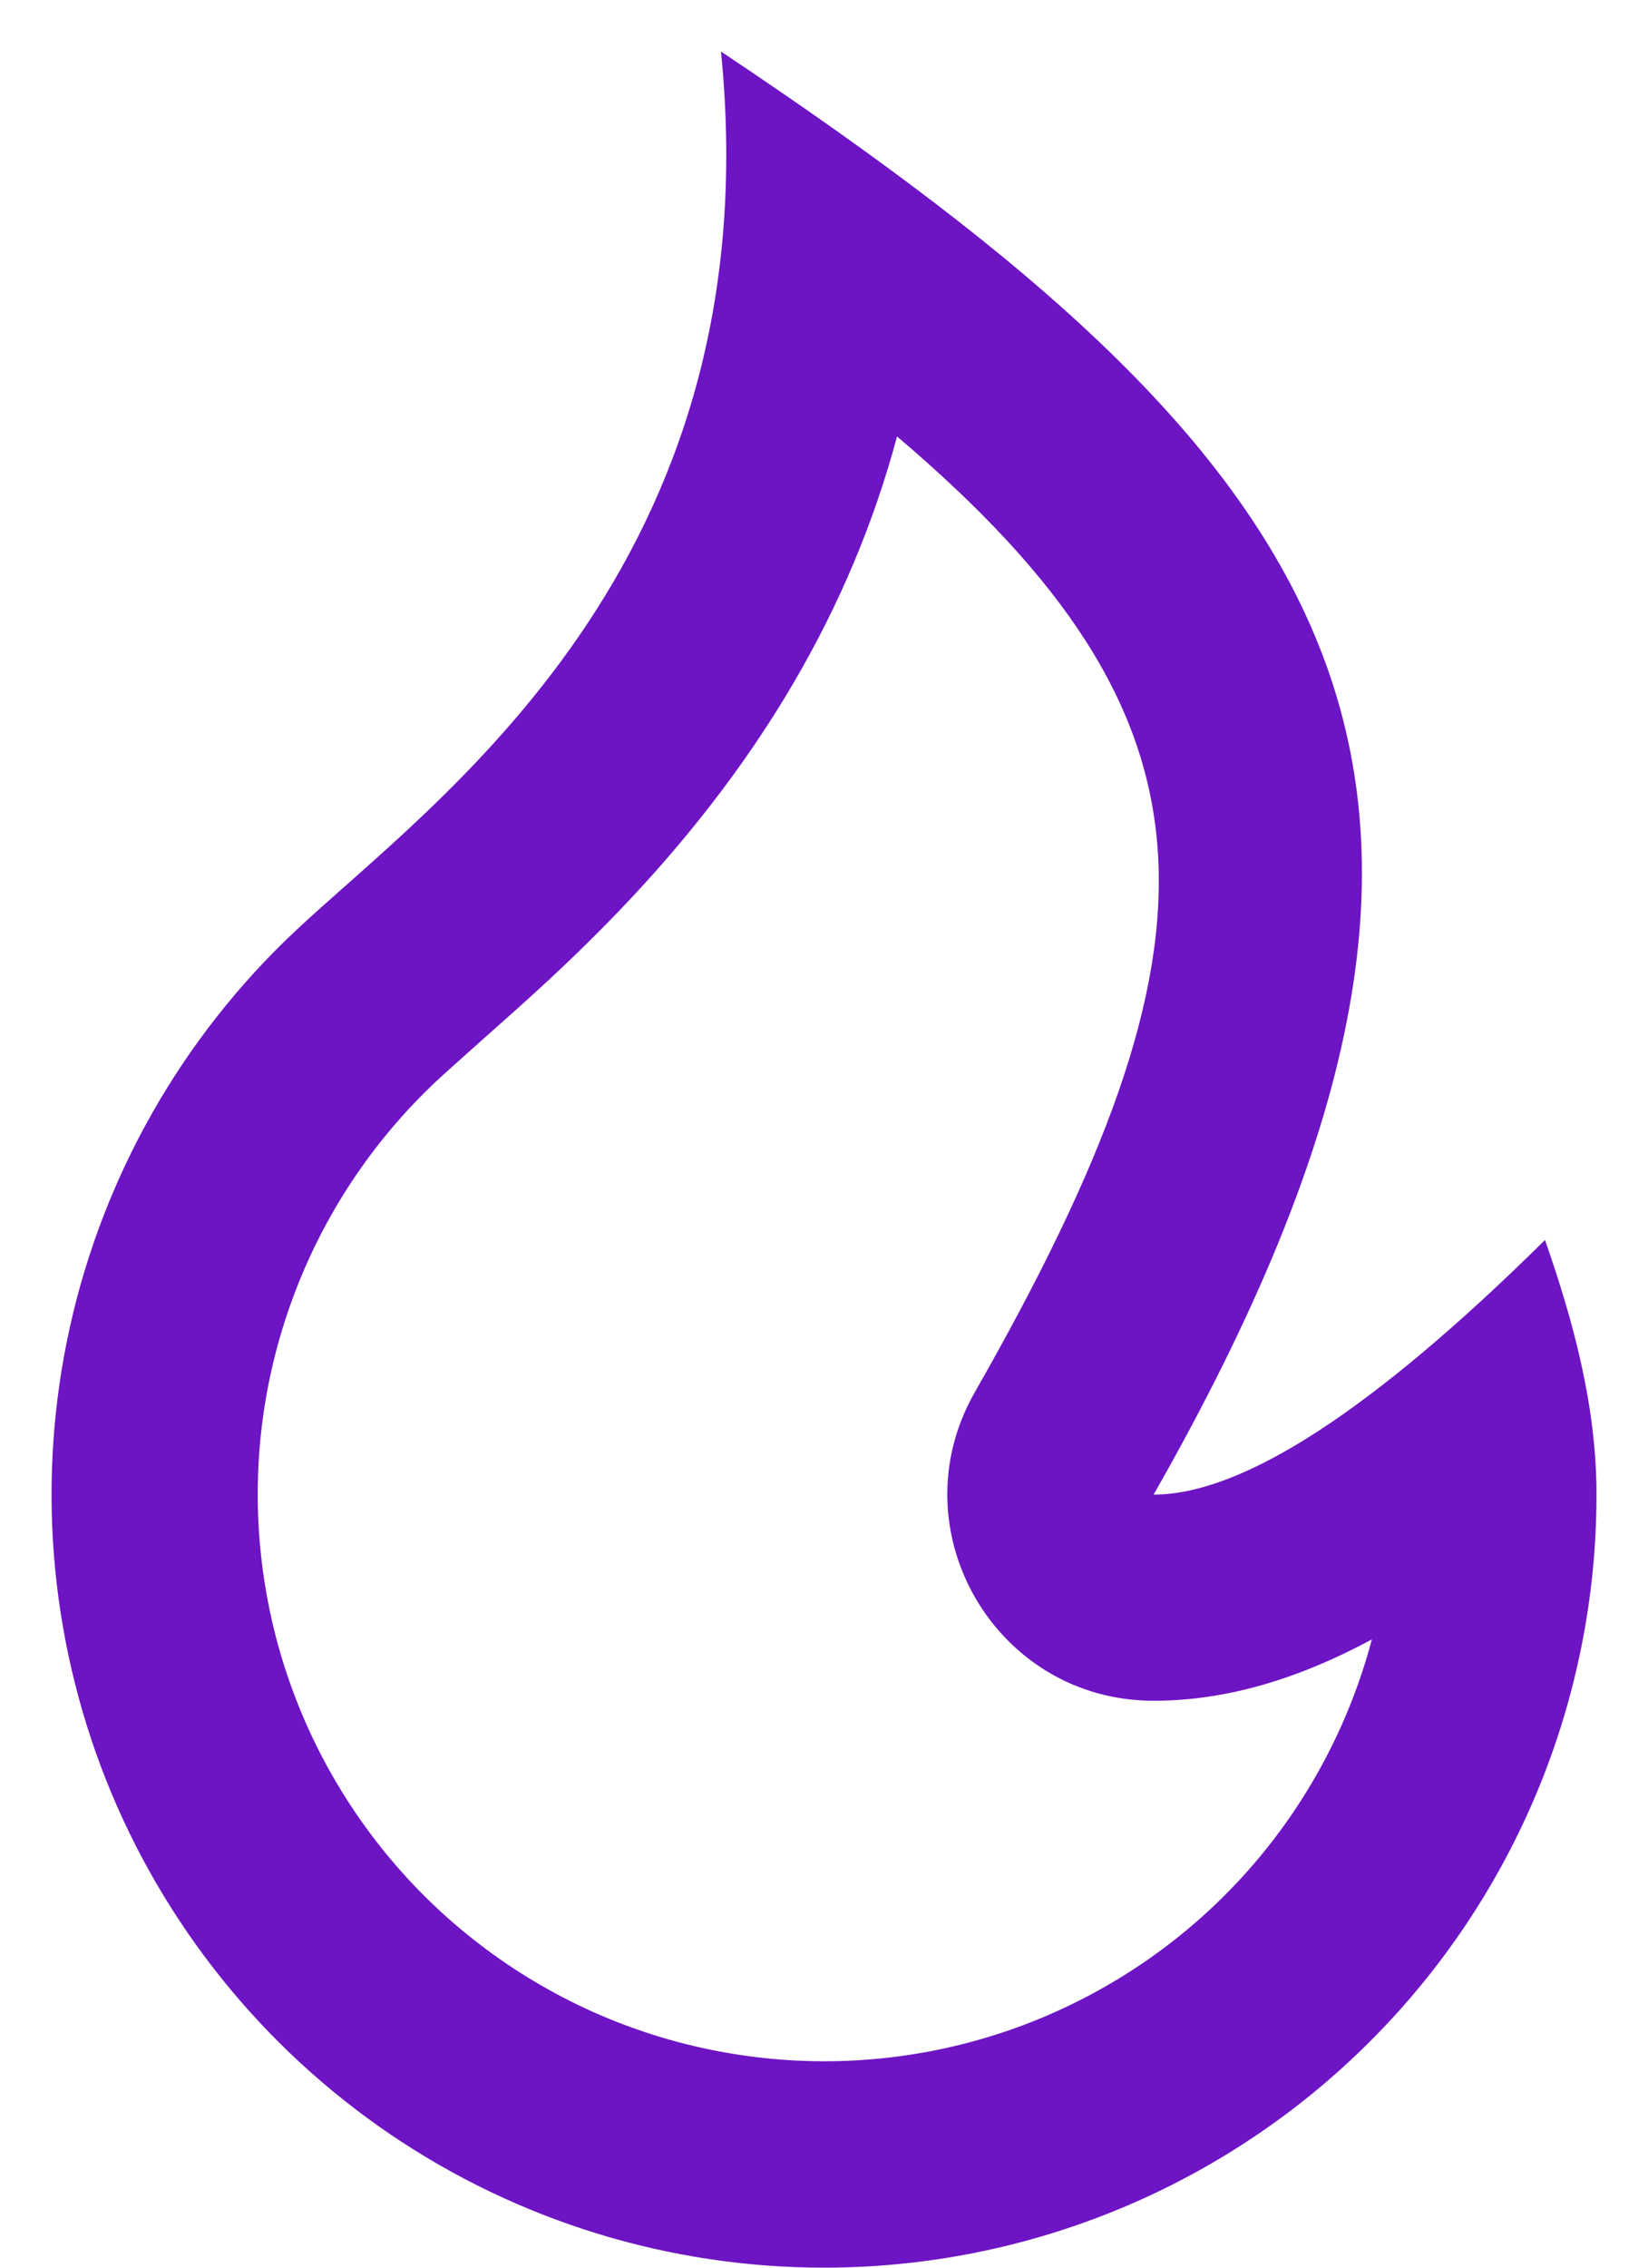 <svg width="16" height="22" viewBox="0 0 16 22" fill="none" xmlns="http://www.w3.org/2000/svg">
<path d="M8 22C9.989 22 11.897 21.21 13.303 19.803C14.71 18.397 15.5 16.489 15.5 14.5C15.5 13.634 15.27 12.803 15 12.03C13.333 13.677 12.067 14.5 11.2 14.5C15.195 7.5 13 4.5 7 0.5C7.5 5.5 4.204 7.774 2.862 9.037C1.767 10.067 1.007 11.402 0.68 12.868C0.353 14.335 0.475 15.866 1.028 17.264C1.582 18.661 2.543 19.859 3.786 20.704C5.029 21.548 6.497 22 8 22ZM8.71 4.235C11.951 6.985 11.967 9.122 9.463 13.509C8.702 14.842 9.665 16.5 11.2 16.5C11.888 16.5 12.584 16.3 13.319 15.905C13.101 16.728 12.695 17.489 12.133 18.129C11.571 18.768 10.868 19.268 10.08 19.59C9.292 19.912 8.44 20.046 7.591 19.982C6.742 19.918 5.919 19.659 5.188 19.223C4.456 18.787 3.836 18.188 3.376 17.472C2.915 16.756 2.627 15.942 2.535 15.096C2.442 14.25 2.547 13.394 2.842 12.595C3.136 11.796 3.612 11.077 4.232 10.493C4.358 10.375 4.997 9.808 5.025 9.783C5.449 9.403 5.798 9.066 6.143 8.697C7.373 7.379 8.257 5.917 8.709 4.235H8.71Z" fill="#6d14c4"/>
</svg>
